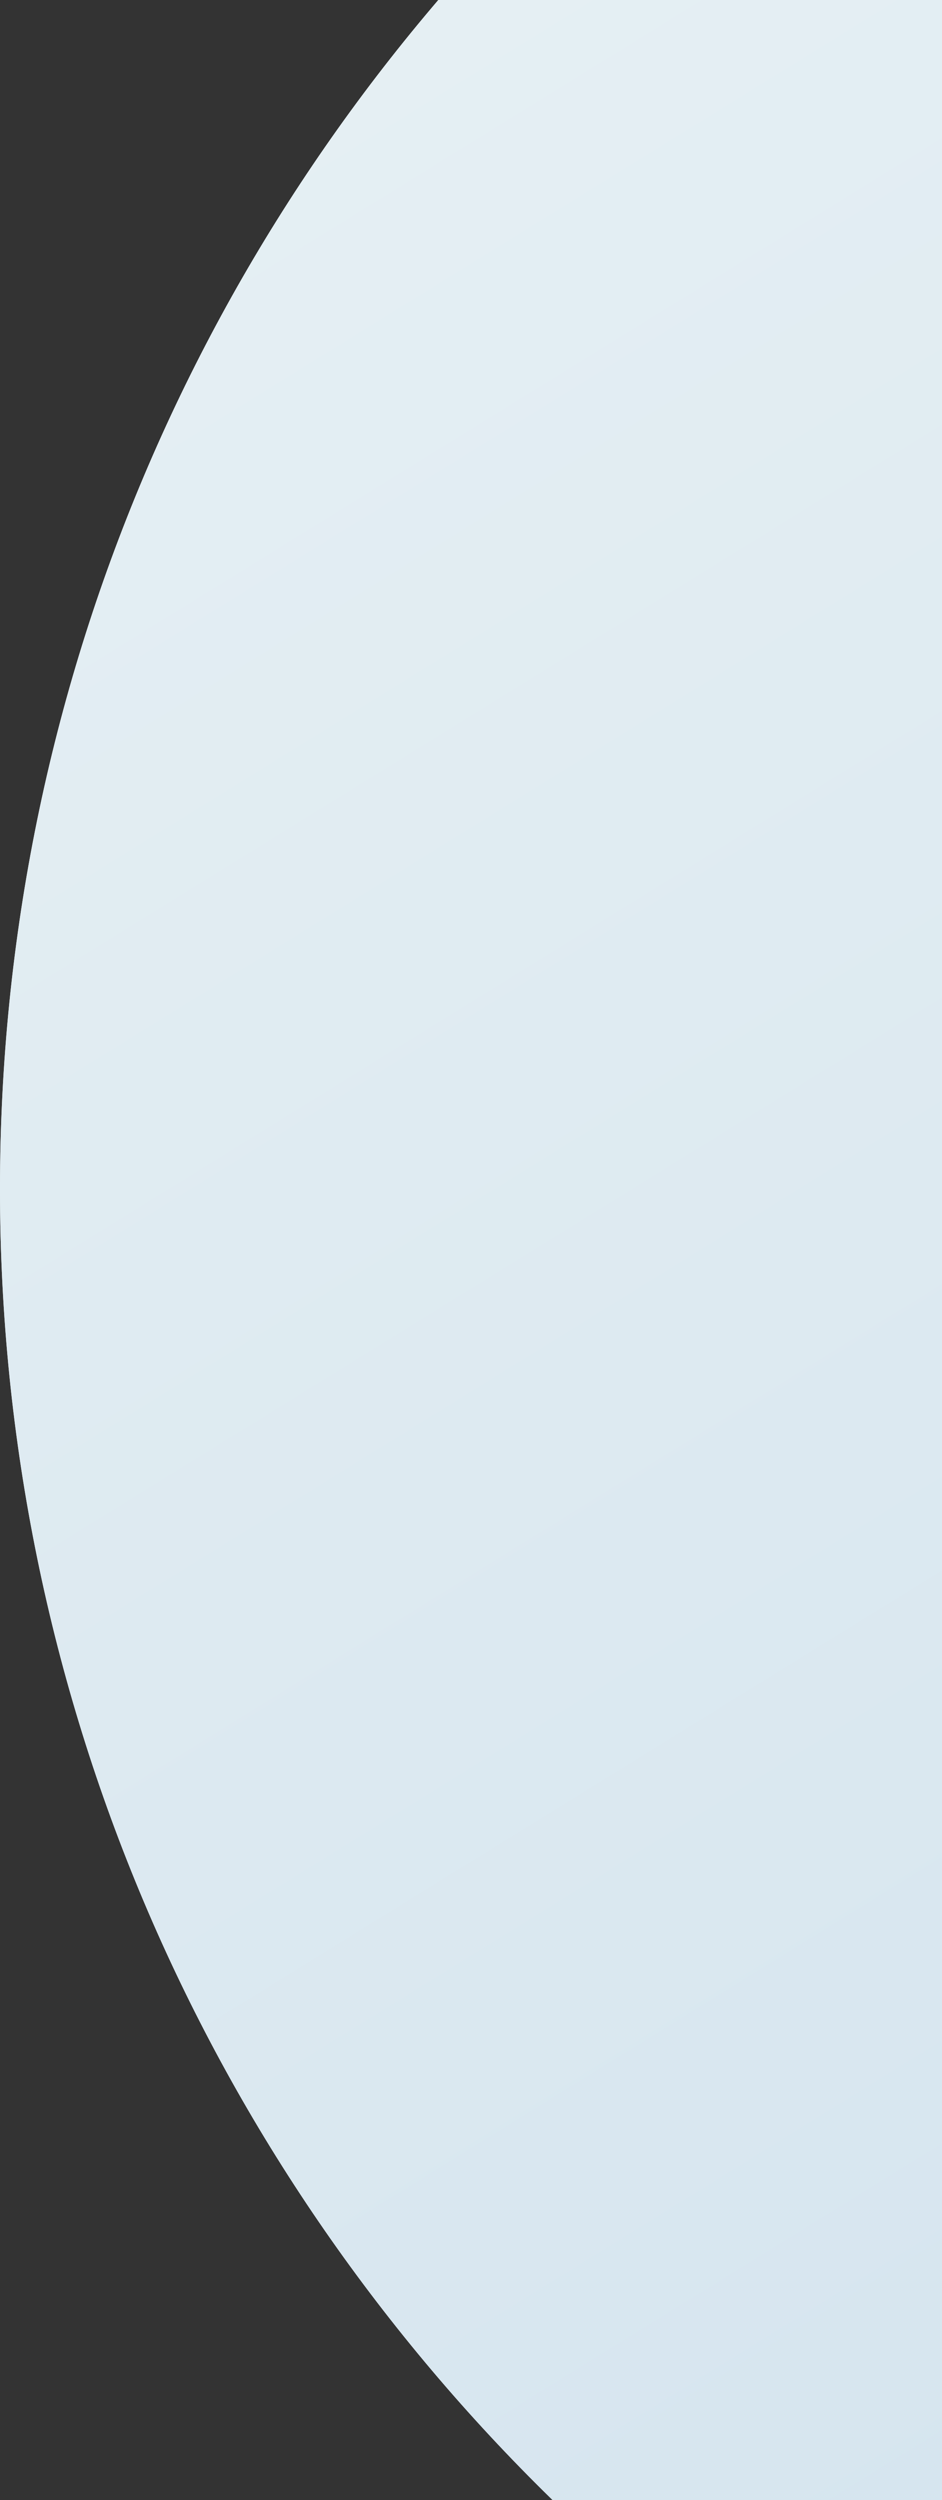 <svg width="386" height="1024" viewBox="0 0 386 1024" fill="none" xmlns="http://www.w3.org/2000/svg">
<rect x="0" y="0" width="386" height="1024" fill="#333333" stroke="none"/>
<path d="M0 487C0 72.786 335.786 -263 750 -263C1164.21 -263 1500 72.786 1500 487C1500 901.214 1164.21 1237 750 1237C335.786 1237 0 901.214 0 487Z" fill="#D9D9D9"/>
<path d="M0 487C0 72.786 335.786 -263 750 -263C1164.21 -263 1500 72.786 1500 487C1500 901.214 1164.21 1237 750 1237C335.786 1237 0 901.214 0 487Z" fill="url(#paint0_linear_103_312)"/>
<defs>
<linearGradient id="paint0_linear_103_312" x1="1500" y1="1186.81" x2="397.944" y2="-596.264" gradientUnits="userSpaceOnUse">
<stop stop-color="#CBDEEC"/>
<stop offset="1" stop-color="#EBF3F5"/>
</linearGradient>
</defs>
</svg>
